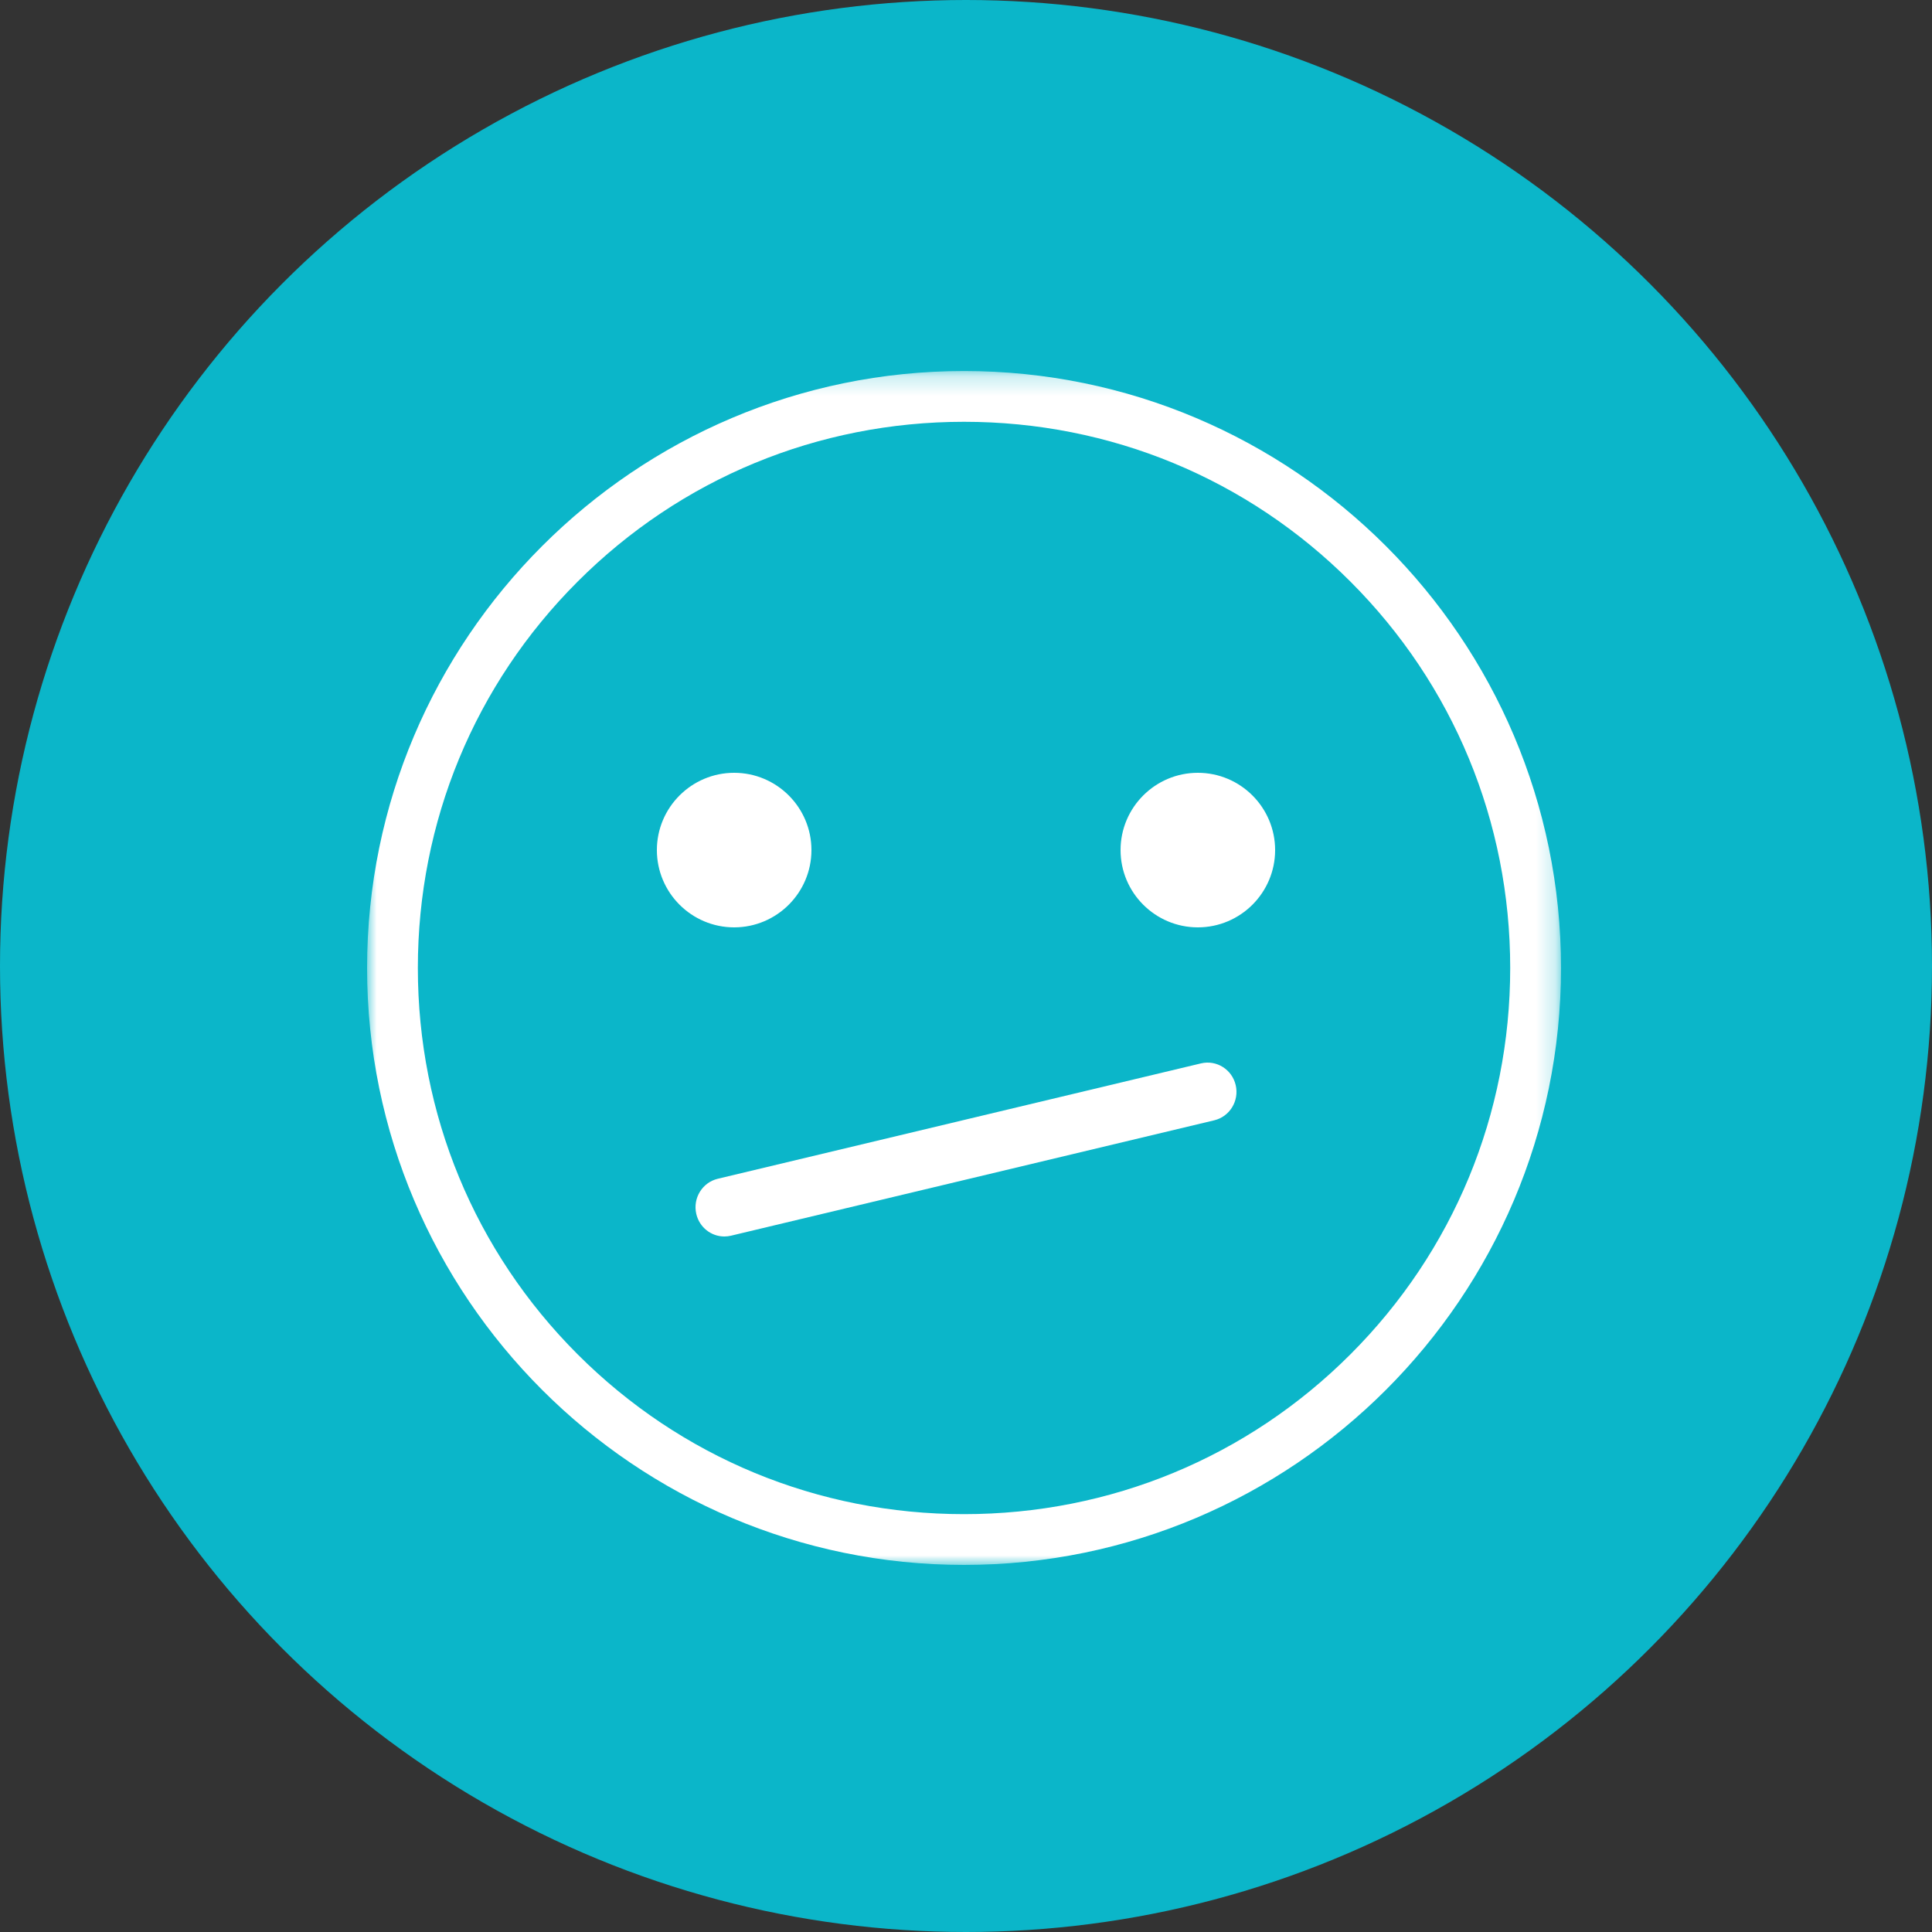 <?xml version="1.0" encoding="UTF-8"?>
<svg width="100px" height="100px" viewBox="0 0 100 100" version="1.1" xmlns="http://www.w3.org/2000/svg" xmlns:xlink="http://www.w3.org/1999/xlink">
    <rect x="0" y="0" width="100" height="100" fill="#333333" stroke="none"/>
    <!-- Generator: sketchtool 54.1 (76490) - https://sketchapp.com -->
    <title>D8C0AEA6-82C9-4931-80B3-533A13AC0673_svg</title>
    <desc>Created with sketchtool.</desc>
    <defs>
        <polygon id="path-1" points="0 0.204 61.796 0.204 61.796 62 0 62"></polygon>
    </defs>
    <g id="Internet-banking" stroke="none" stroke-width="1" fill="none" fill-rule="evenodd">
        <g id="IB-iconset-WARNINGS" transform="translate(-765, -628)">
            <g id="warning_no_access" transform="translate(765, 628)">
                <g id="Group-4">
                    <g>
                        <g id="Social_banking" fill="#0BB6C9">
                            <circle id="Oval" cx="50" cy="50" r="50"></circle>
                        </g>
                        <g id="Group-10" transform="translate(19, 19)">
                            <g id="Group-3">
                                <mask id="mask-2" fill="white">
                                    <use xlink:href="#path-1"></use>
                                </mask>
                                <g id="Clip-2"></g>
                                <path d="M30.898,2.832 C23.335,2.832 16.233,5.769 10.899,11.103 C5.565,16.436 2.628,23.539 2.628,31.102 C2.628,38.665 5.565,45.767 10.899,51.101 C16.233,56.435 23.335,59.372 30.898,59.372 C38.461,59.372 45.564,56.435 50.897,51.101 C56.231,45.767 59.168,38.665 59.168,31.102 C59.168,23.539 56.231,16.436 50.897,11.103 C45.564,5.769 38.461,2.832 30.898,2.832 M30.898,62 C13.861,62 -0,48.139 -0,31.102 C-0,14.065 13.861,0.204 30.898,0.204 C47.935,0.204 61.797,14.065 61.797,31.102 C61.797,48.139 47.935,62 30.898,62" id="Fill-1" fill="#FFFFFF" mask="url(#mask-2)"></path>
                            </g>
                            <path d="M19,29 C16.794,29 15,27.206 15,25 C15,22.794 16.794,21 19,21 C21.206,21 23,22.794 23,25 C23,27.206 21.206,29 19,29" id="Fill-4" fill="#FFFFFF"></path>
                            <path d="M43,29 C40.794,29 39,27.206 39,25 C39,22.794 40.794,21 43,21 C45.206,21 47,22.794 47,25 C47,27.206 45.206,29 43,29" id="Fill-6" fill="#FFFFFF"></path>
                            <path d="M18.491,45 C17.814,45 17.202,44.53 17.04,43.833 C16.851,43.019 17.349,42.205 18.151,42.013 L43.166,36.04 C43.968,35.85 44.771,36.354 44.96,37.167 C45.149,37.981 44.651,38.795 43.849,38.987 L18.834,44.96 C18.719,44.987 18.604,45 18.491,45" id="Fill-8" fill="#FFFFFF"></path>
                        </g>
                    </g>
                </g>
            </g>
        </g>
    </g>
</svg>